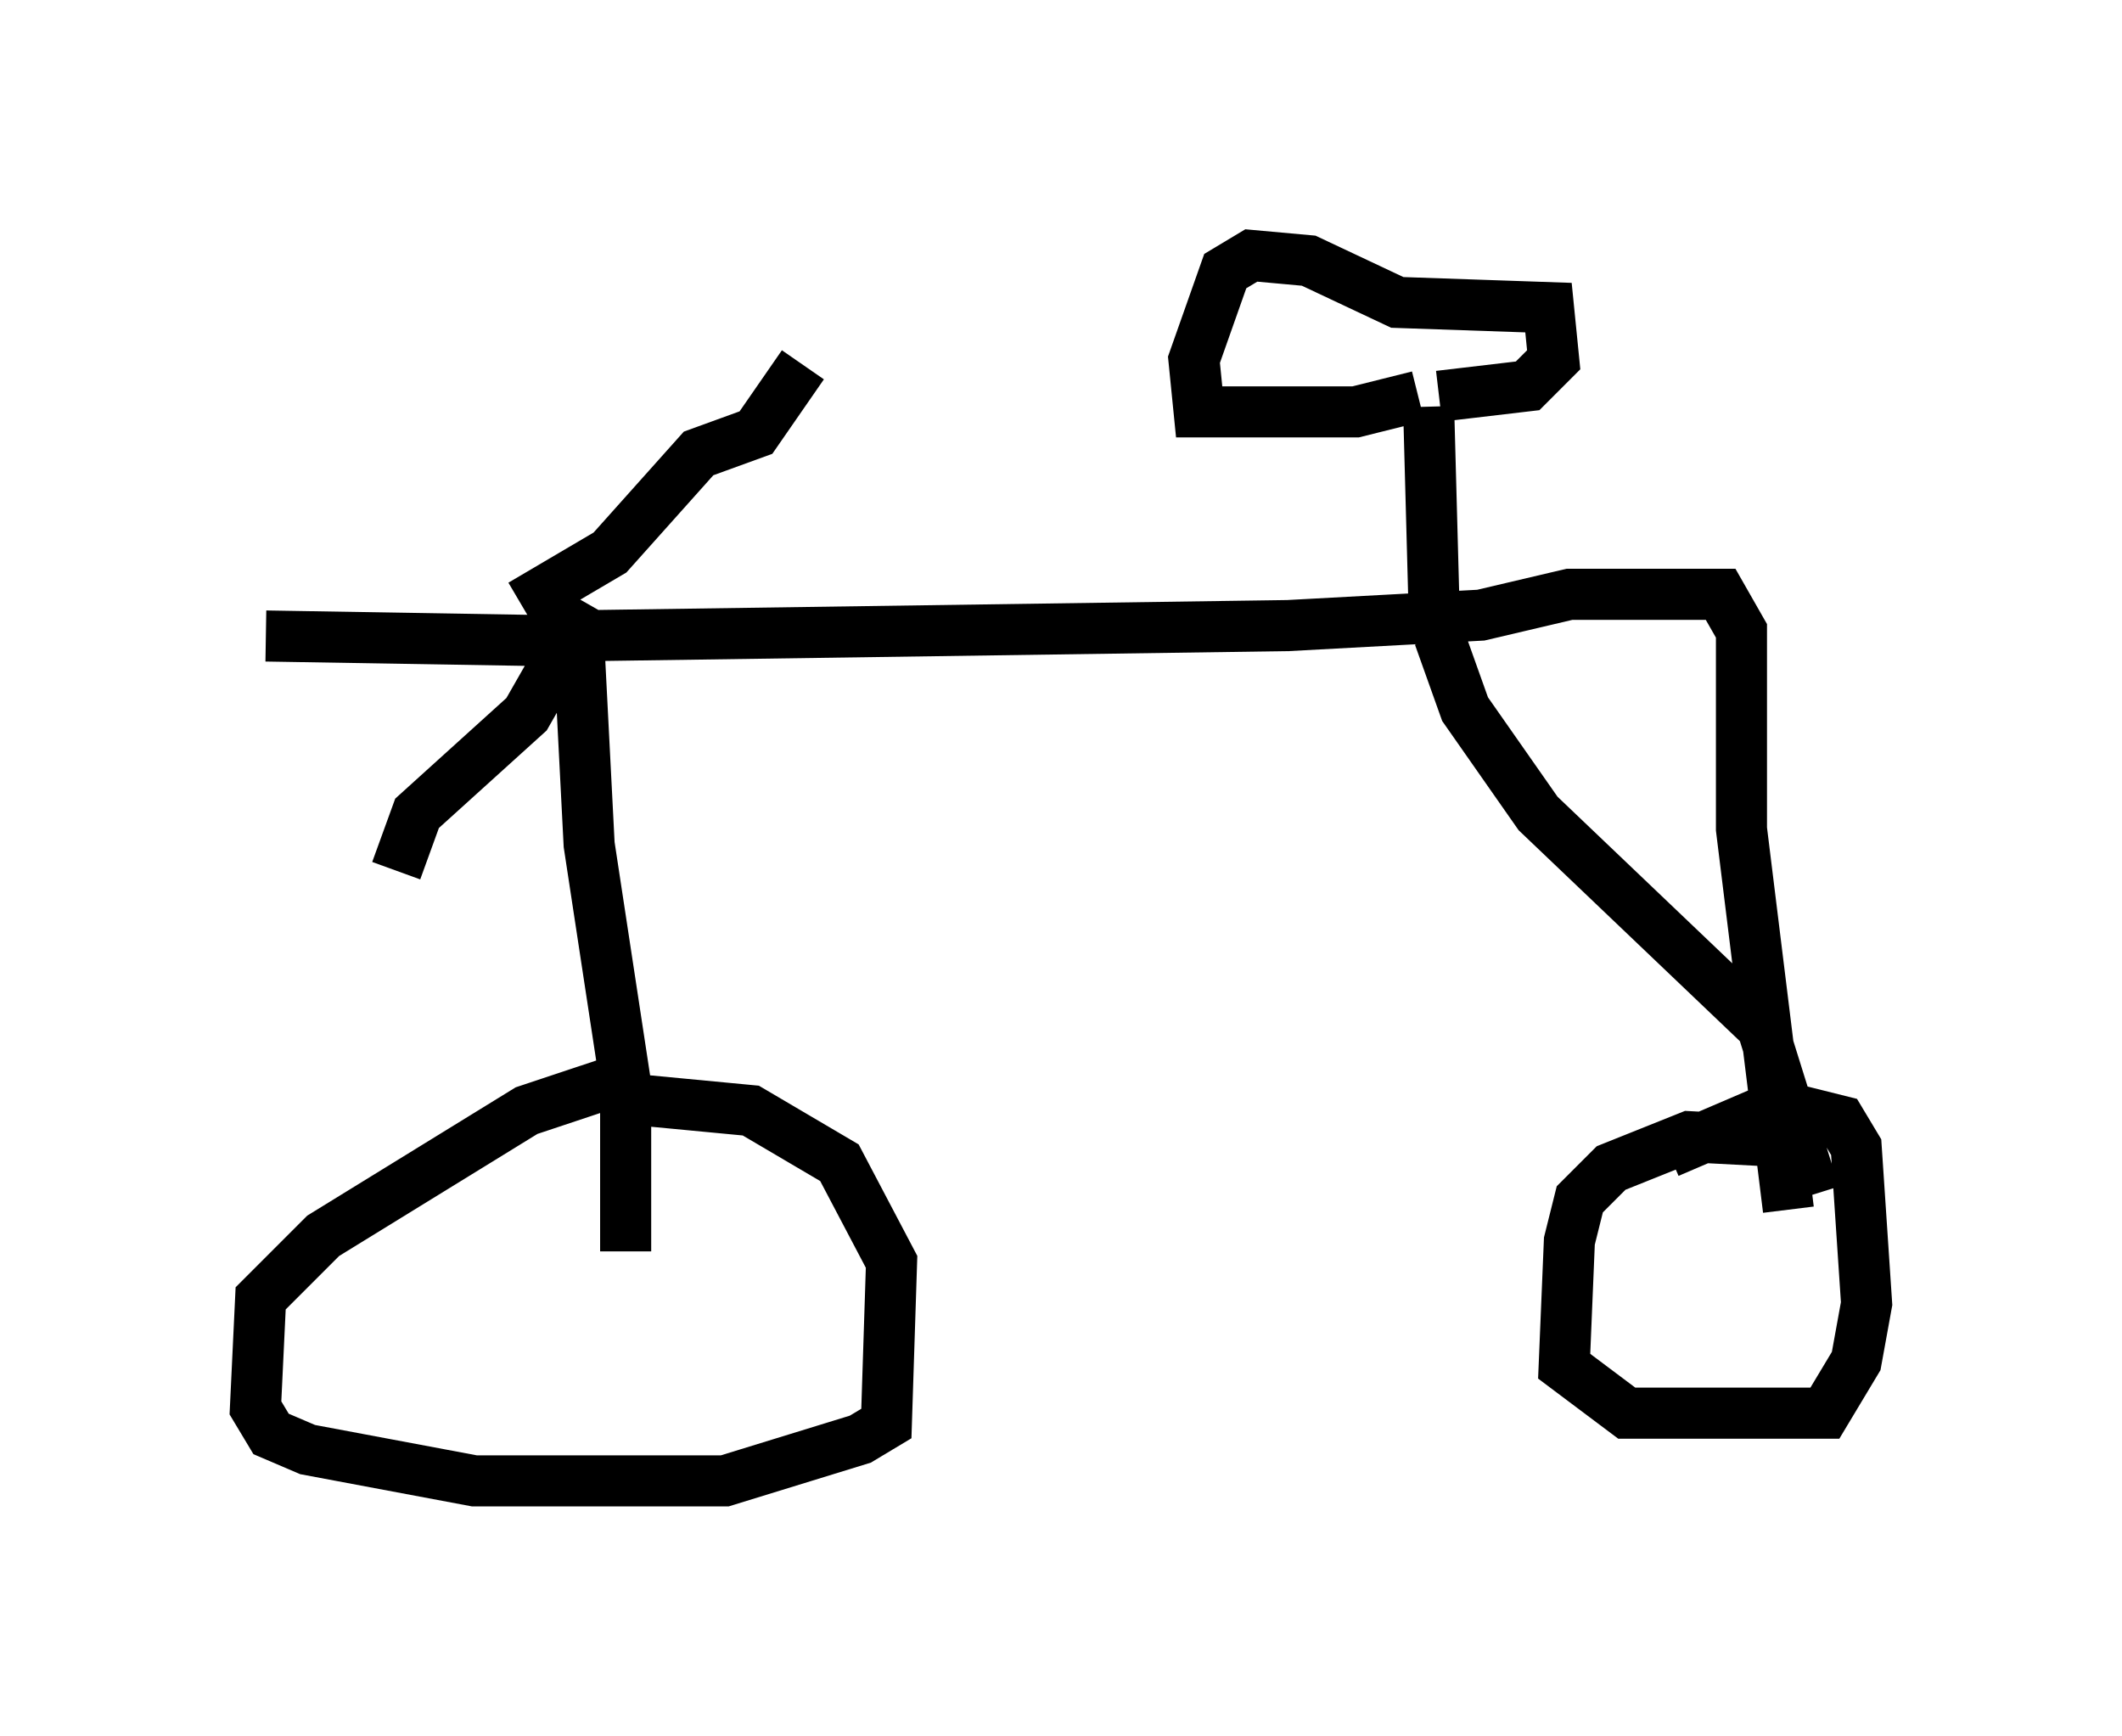 <?xml version="1.0" encoding="utf-8" ?>
<svg baseProfile="full" height="33.99" version="1.1" width="41.544" xmlns="http://www.w3.org/2000/svg" xmlns:ev="http://www.w3.org/2001/xml-events" xmlns:xlink="http://www.w3.org/1999/xlink"><defs /><rect fill="white" height="33.99" width="41.544" x="0" y="0" /><path d="M13.269, 21.231 m-1.429, 0.0 l-1.531, 0.51 -3.981, 2.45 l-1.225, 1.225 -0.102, 2.144 l0.306, 0.51 0.715, 0.306 l3.267, 0.613 4.9, 0.0 l2.654, -0.817 0.51, -0.306 l0.102, -3.165 -1.021, -1.94 l-1.735, -1.021 -2.144, -0.204 m-0.306, 2.96 l0.0, -3.267 -0.715, -4.696 l-0.204, -3.981 -6.125, -0.102 m5.002, -0.613 l1.735, -1.021 1.735, -1.94 l1.123, -0.408 0.919, -1.327 m-4.185, 4.696 l-1.225, 2.144 -2.144, 1.94 l-0.408, 1.123 m3.267, -4.594 l14.19, -0.204 3.777, -0.204 l1.735, -0.408 2.96, 0.0 l0.408, 0.715 0.0, 3.879 l0.919, 7.452 m0.0, -1.327 l-1.94, -0.102 -1.531, 0.613 l-0.613, 0.613 -0.204, 0.817 l-0.102, 2.45 1.225, 0.919 l3.879, 0.0 0.613, -1.021 l0.204, -1.123 -0.204, -3.063 l-0.306, -0.51 -1.225, -0.306 l-2.144, 0.919 m-4.492, -10.106 l0.51, 1.429 1.429, 2.042 l4.39, 4.185 1.021, 3.267 m-7.452, -11.638 l-0.102, -3.777 m-0.204, -0.204 l-1.225, 0.306 -3.063, 0.0 l-0.102, -1.021 0.613, -1.735 l0.51, -0.306 1.123, 0.102 l1.735, 0.817 2.96, 0.102 l0.102, 1.021 -0.51, 0.51 l-1.735, 0.204 " fill="none" stroke="black" stroke-width="1" /></svg>